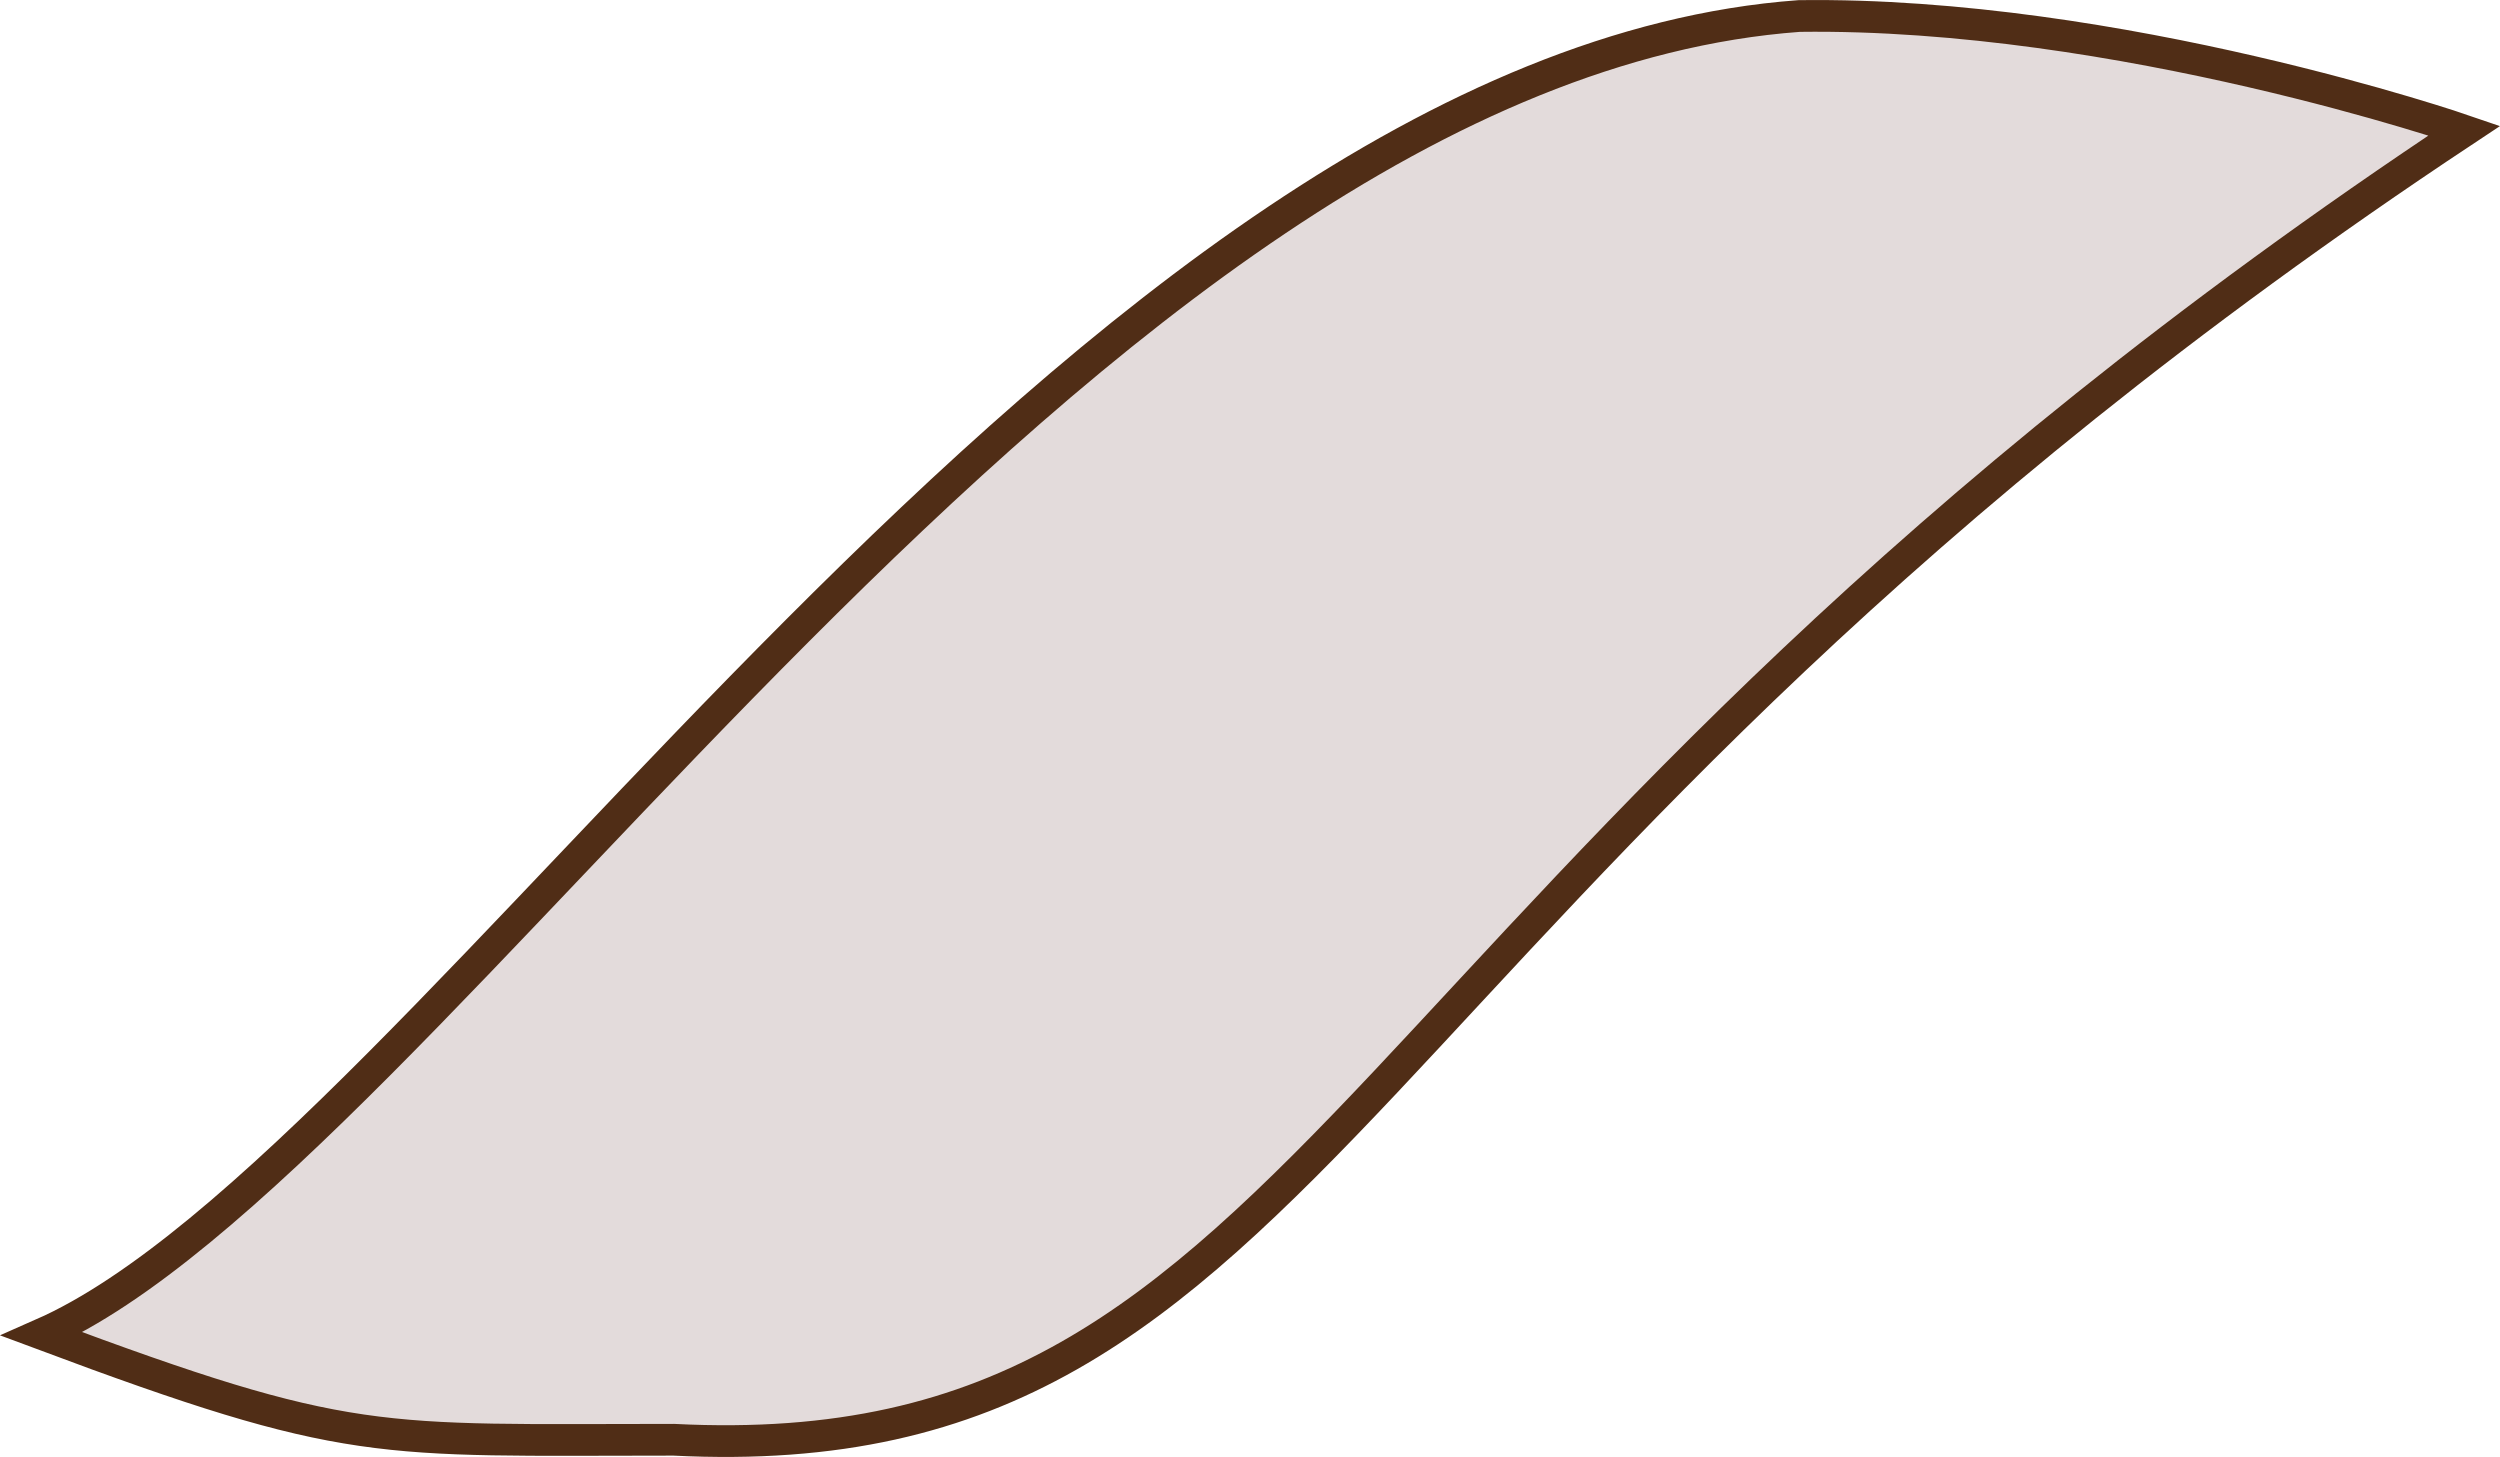 <?xml version="1.0" encoding="UTF-8" standalone="no"?>
<!-- Created with Inkscape (http://www.inkscape.org/) -->

<svg
   xmlns:dc="http://purl.org/dc/elements/1.1/"
   xmlns:cc="http://creativecommons.org/ns#"
   xmlns:rdf="http://www.w3.org/1999/02/22-rdf-syntax-ns#"
   xmlns:svg="http://www.w3.org/2000/svg"
   xmlns="http://www.w3.org/2000/svg"
   xmlns:sodipodi="http://sodipodi.sourceforge.net/DTD/sodipodi-0.dtd"
   xmlns:inkscape="http://www.inkscape.org/namespaces/inkscape"
   width="41.698mm"
   height="24.3mm"
   viewBox="0 0 41.698 24.3"
   version="1.1"
   id="svg8"
   inkscape:version="0.92.1 r15371"
   sodipodi:docname="rope_segment.svg">
  <defs
     id="defs2" />
  <sodipodi:namedview
     id="base"
     pagecolor="#ffffff"
     bordercolor="#666666"
     borderopacity="1.0"
     inkscape:pageopacity="0.0"
     inkscape:pageshadow="2"
     inkscape:zoom="8.8943182"
     inkscape:cx="78.901718"
     inkscape:cy="45.921898"
     inkscape:document-units="mm"
     inkscape:current-layer="layer1"
     showgrid="false"
     inkscape:snap-global="false"
     fit-margin-top="0"
     fit-margin-left="0"
     fit-margin-right="0"
     fit-margin-bottom="0" />
  <g
     inkscape:label="Layer 1"
     inkscape:groupmode="layer"
     id="layer1"
     transform="translate(46.014,-138.731)">
    <path
       style="fill:#e3dbdb;stroke:#502d16;stroke-width:0.529;stroke-linecap:butt;stroke-linejoin:miter;stroke-miterlimit:4;stroke-dasharray:none;stroke-opacity:1"
       d="m -4.91,140.91 c 0,0 -5.746,-1.982 -11.095,-1.912 -11.961,0.877 -22.821,19.127 -29.308,21.985 5.146,1.923 5.555,1.763 10.538,1.762 10.914,0.551 10.785,-9.187 29.865,-21.835 z"
       id="path4530"
       inkscape:connector-curvature="0"
       sodipodi:nodetypes="ccccc" />
  </g>
</svg>
